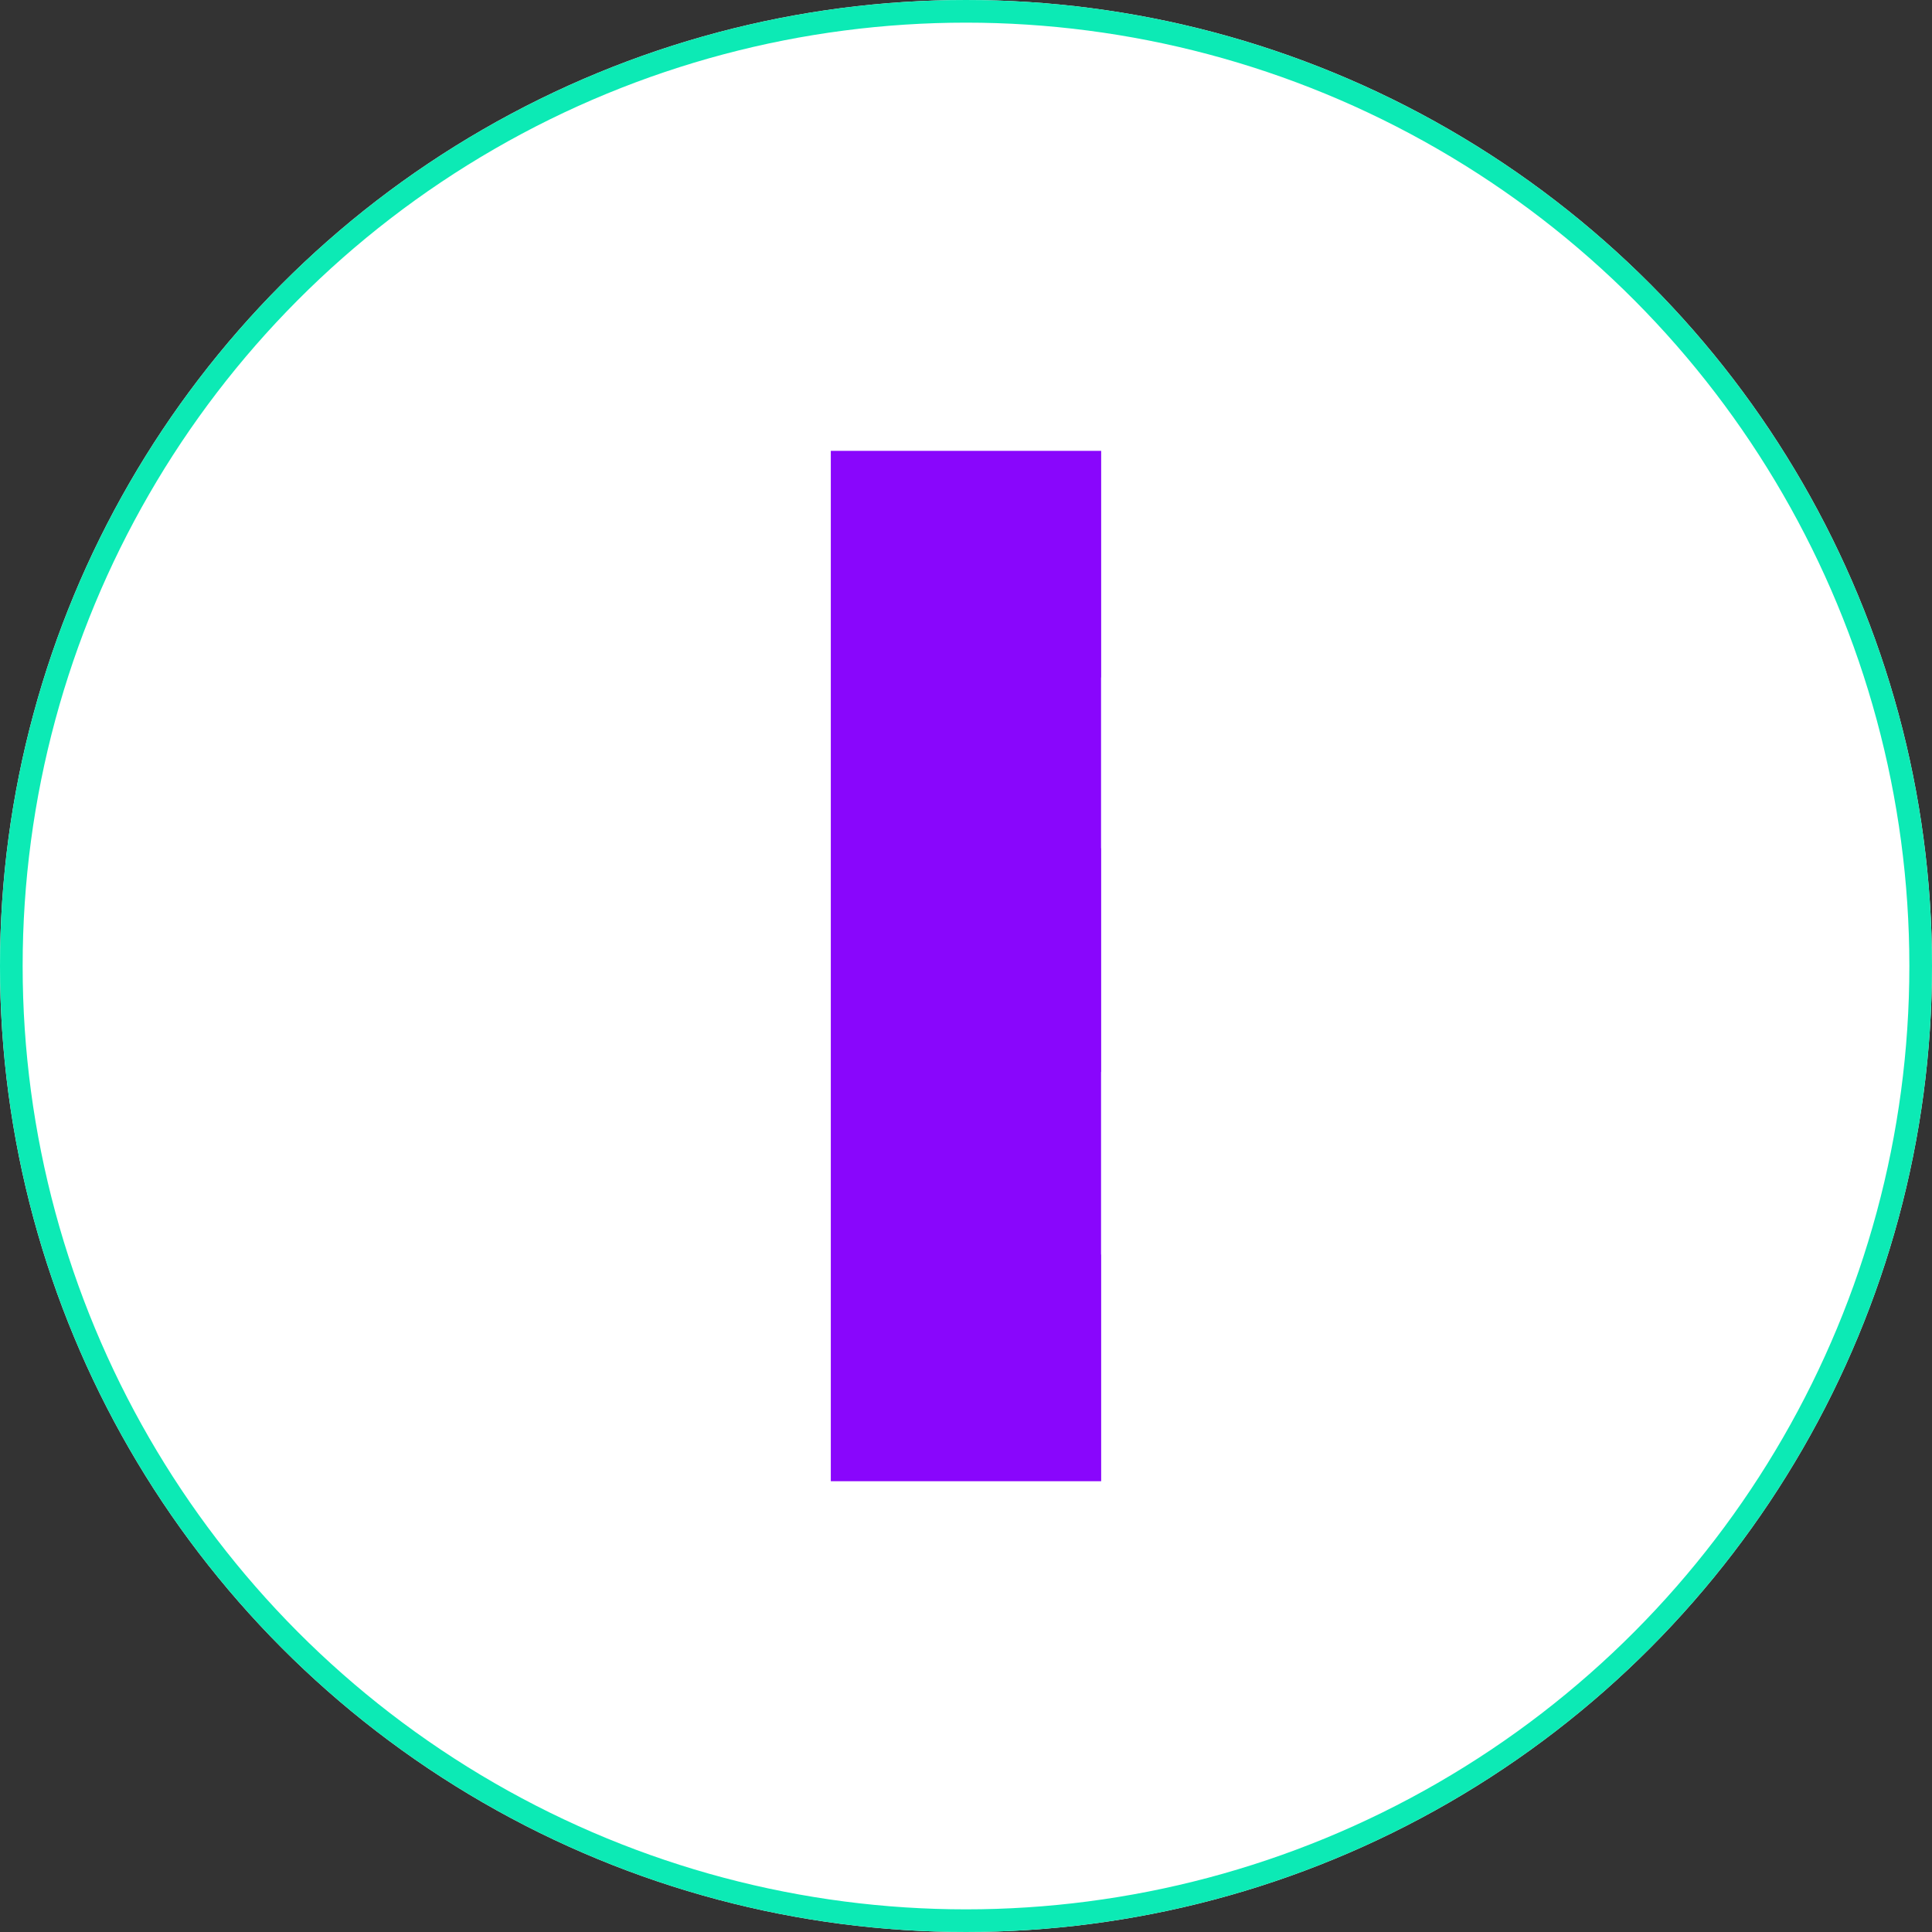 <svg xmlns="http://www.w3.org/2000/svg" width="85.302" height="85.303" viewBox="0 0 85.302 85.303">
  <rect x="0" y="0" width="85.302" height="85.303" fill="#333333" stroke="none"/>
  <g id="Group_234" data-name="Group 234" transform="translate(-497.611 -9432.569)">
    <g id="Ellipse_176" data-name="Ellipse 176" transform="translate(497.611 9432.569)" fill="#fff" stroke="#0ceab5" stroke-miterlimit="10" stroke-width="1">
      <circle cx="42.651" cy="42.651" r="42.651" stroke="none"/>
      <circle cx="42.651" cy="42.651" r="42.151" fill="none"/>
    </g>
    <path id="Path_745" data-name="Path 745" d="M1084.128,3765.183h-.005v-8.059h.005v-9.879h-.005v-7.539h.005V3729.7h-11.937v45.493h11.937Z" transform="translate(-537.898 5722.775)" fill="#8906fc"/>
  </g>
</svg>
